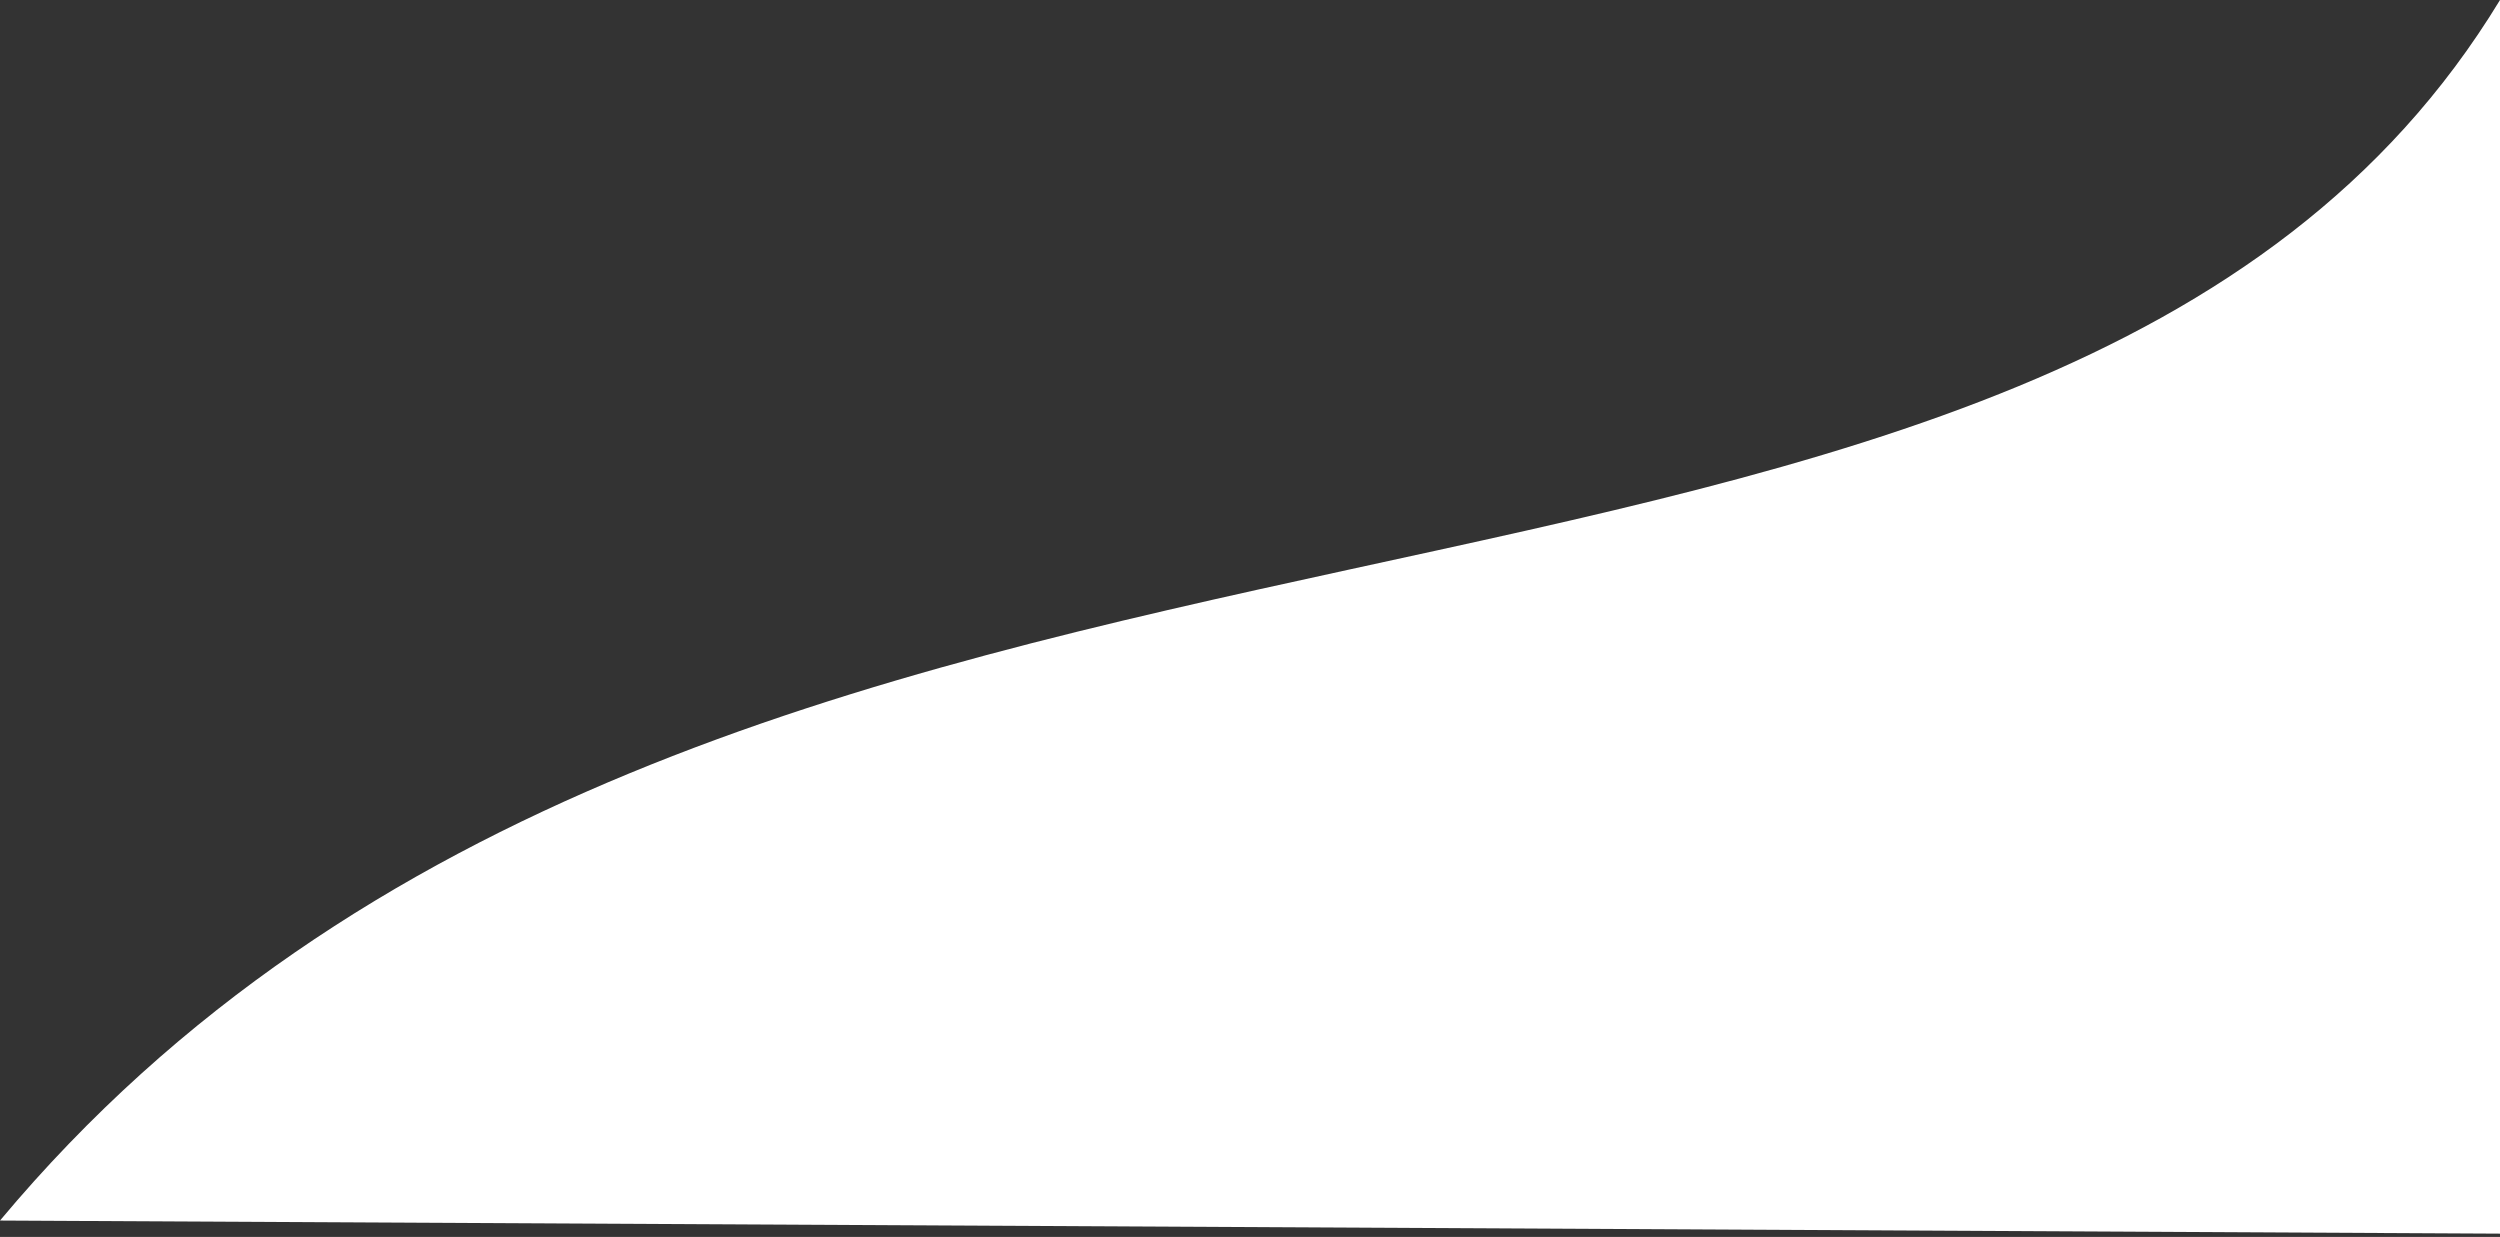 <svg width="382" height="189" viewBox="0 0 382 189" fill="none" xmlns="http://www.w3.org/2000/svg">
<rect x="0" y="0" width="382" height="189" fill="#333333" stroke="none"/>
<path d="M382 0C312.5 114.5 109.5 55.5 0 186.5L382 188.5V107V0Z" fill="white"/>
</svg>
